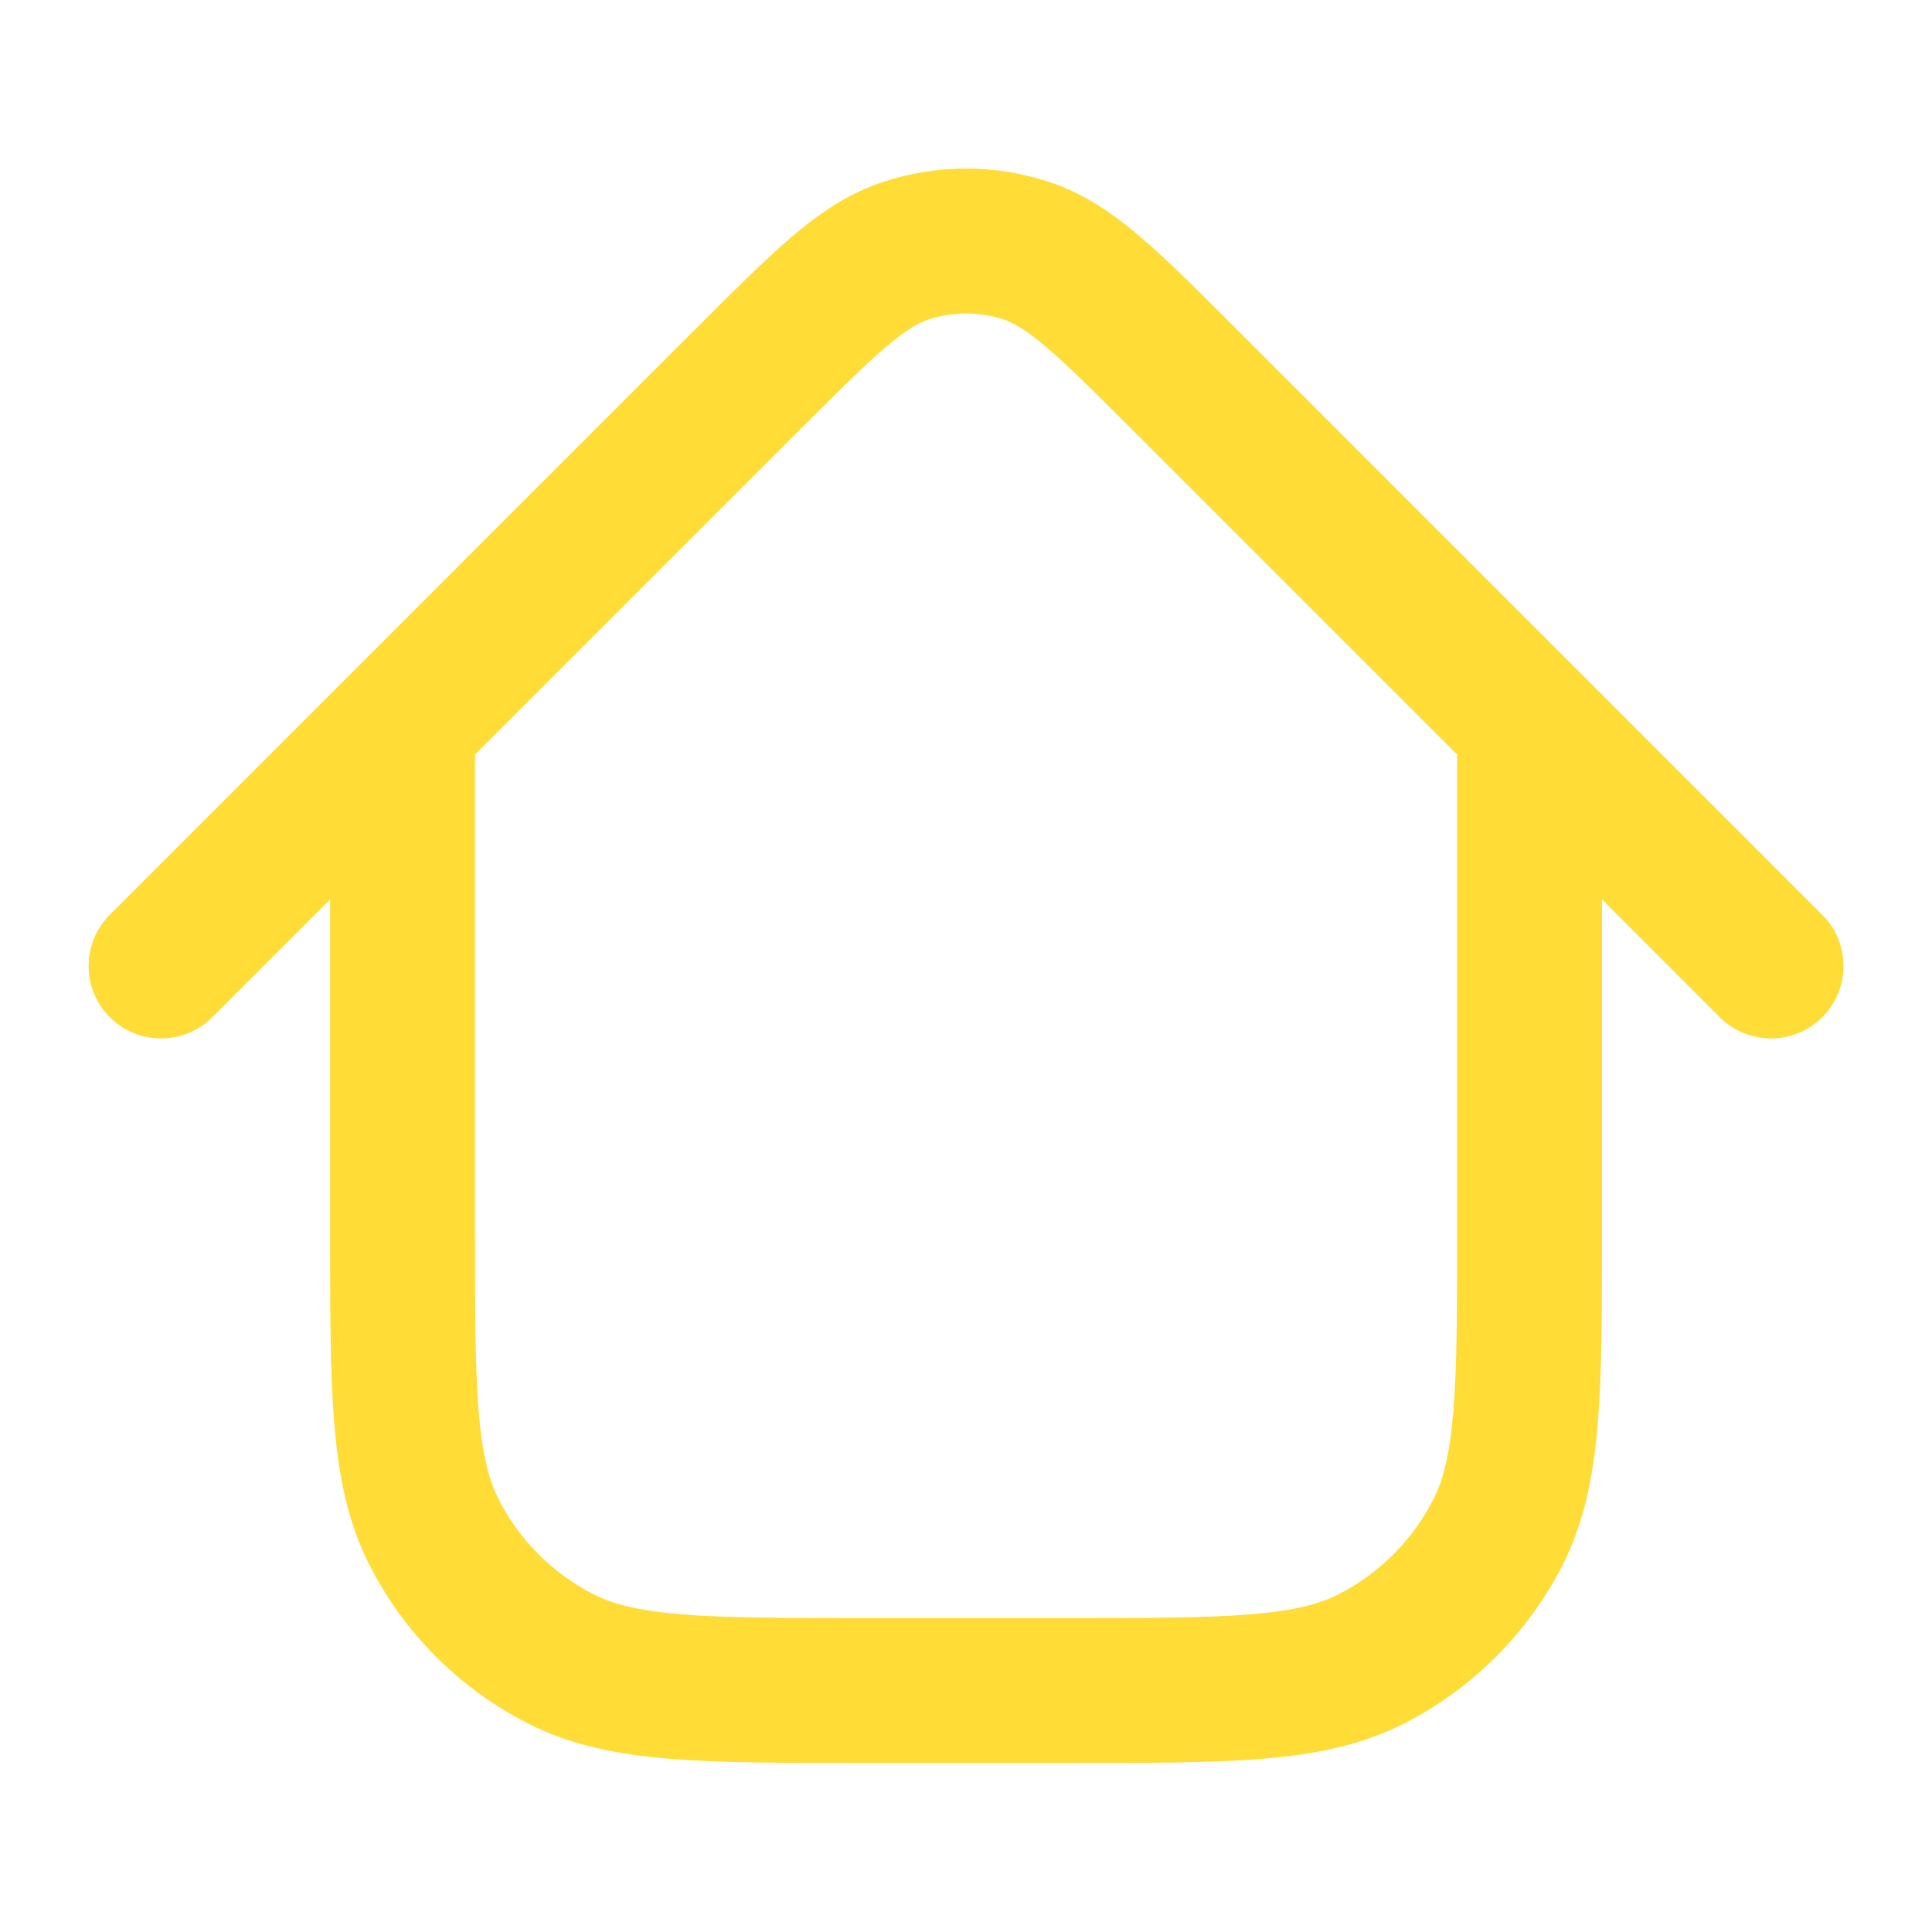 <svg width="20" height="20" viewBox="0 0 20 20" fill="none" xmlns="http://www.w3.org/2000/svg">
<path fill-rule="evenodd" clip-rule="evenodd" d="M9.614 3.306C9.865 3.225 10.136 3.225 10.387 3.306C10.483 3.338 10.61 3.405 10.83 3.592C11.056 3.784 11.328 4.055 11.733 4.46L15.084 7.811V12.7C15.084 13.553 15.083 14.147 15.045 14.609C15.008 15.063 14.939 15.324 14.838 15.521C14.623 15.945 14.278 16.289 13.855 16.505C13.658 16.605 13.397 16.674 12.943 16.712C12.48 16.749 11.886 16.75 11.034 16.75H8.967C8.115 16.75 7.52 16.749 7.058 16.712C6.604 16.674 6.343 16.605 6.146 16.505C5.722 16.289 5.378 15.945 5.162 15.521C5.062 15.324 4.992 15.063 4.955 14.609C4.918 14.147 4.917 13.553 4.917 12.7V7.811L8.268 4.46C8.673 4.055 8.945 3.784 9.171 3.592C9.391 3.405 9.517 3.338 9.614 3.306ZM3.417 9.311L2.197 10.53C1.904 10.823 1.43 10.823 1.137 10.53C0.844 10.237 0.844 9.763 1.137 9.47L7.207 3.399L7.229 3.378L7.229 3.378C7.606 3 7.922 2.685 8.2 2.448C8.491 2.201 8.791 1.997 9.151 1.88C9.703 1.7 10.298 1.7 10.85 1.88C11.21 1.997 11.51 2.201 11.8 2.448C12.079 2.685 12.394 3 12.772 3.378L12.793 3.399L18.864 9.47C19.157 9.763 19.157 10.237 18.864 10.53C18.571 10.823 18.096 10.823 17.803 10.53L16.584 9.311V12.7V12.732C16.584 13.545 16.584 14.201 16.54 14.732C16.496 15.278 16.401 15.758 16.175 16.203C15.815 16.908 15.242 17.482 14.536 17.841C14.092 18.068 13.612 18.162 13.065 18.207C12.534 18.25 11.879 18.25 11.066 18.25H11.034H8.967H8.935C8.122 18.25 7.466 18.25 6.936 18.207C6.389 18.162 5.909 18.068 5.465 17.841C4.759 17.482 4.185 16.908 3.826 16.203C3.599 15.758 3.505 15.278 3.46 14.732C3.417 14.201 3.417 13.545 3.417 12.732L3.417 12.7V9.311Z" fill="#FFDC36"/>
</svg>
